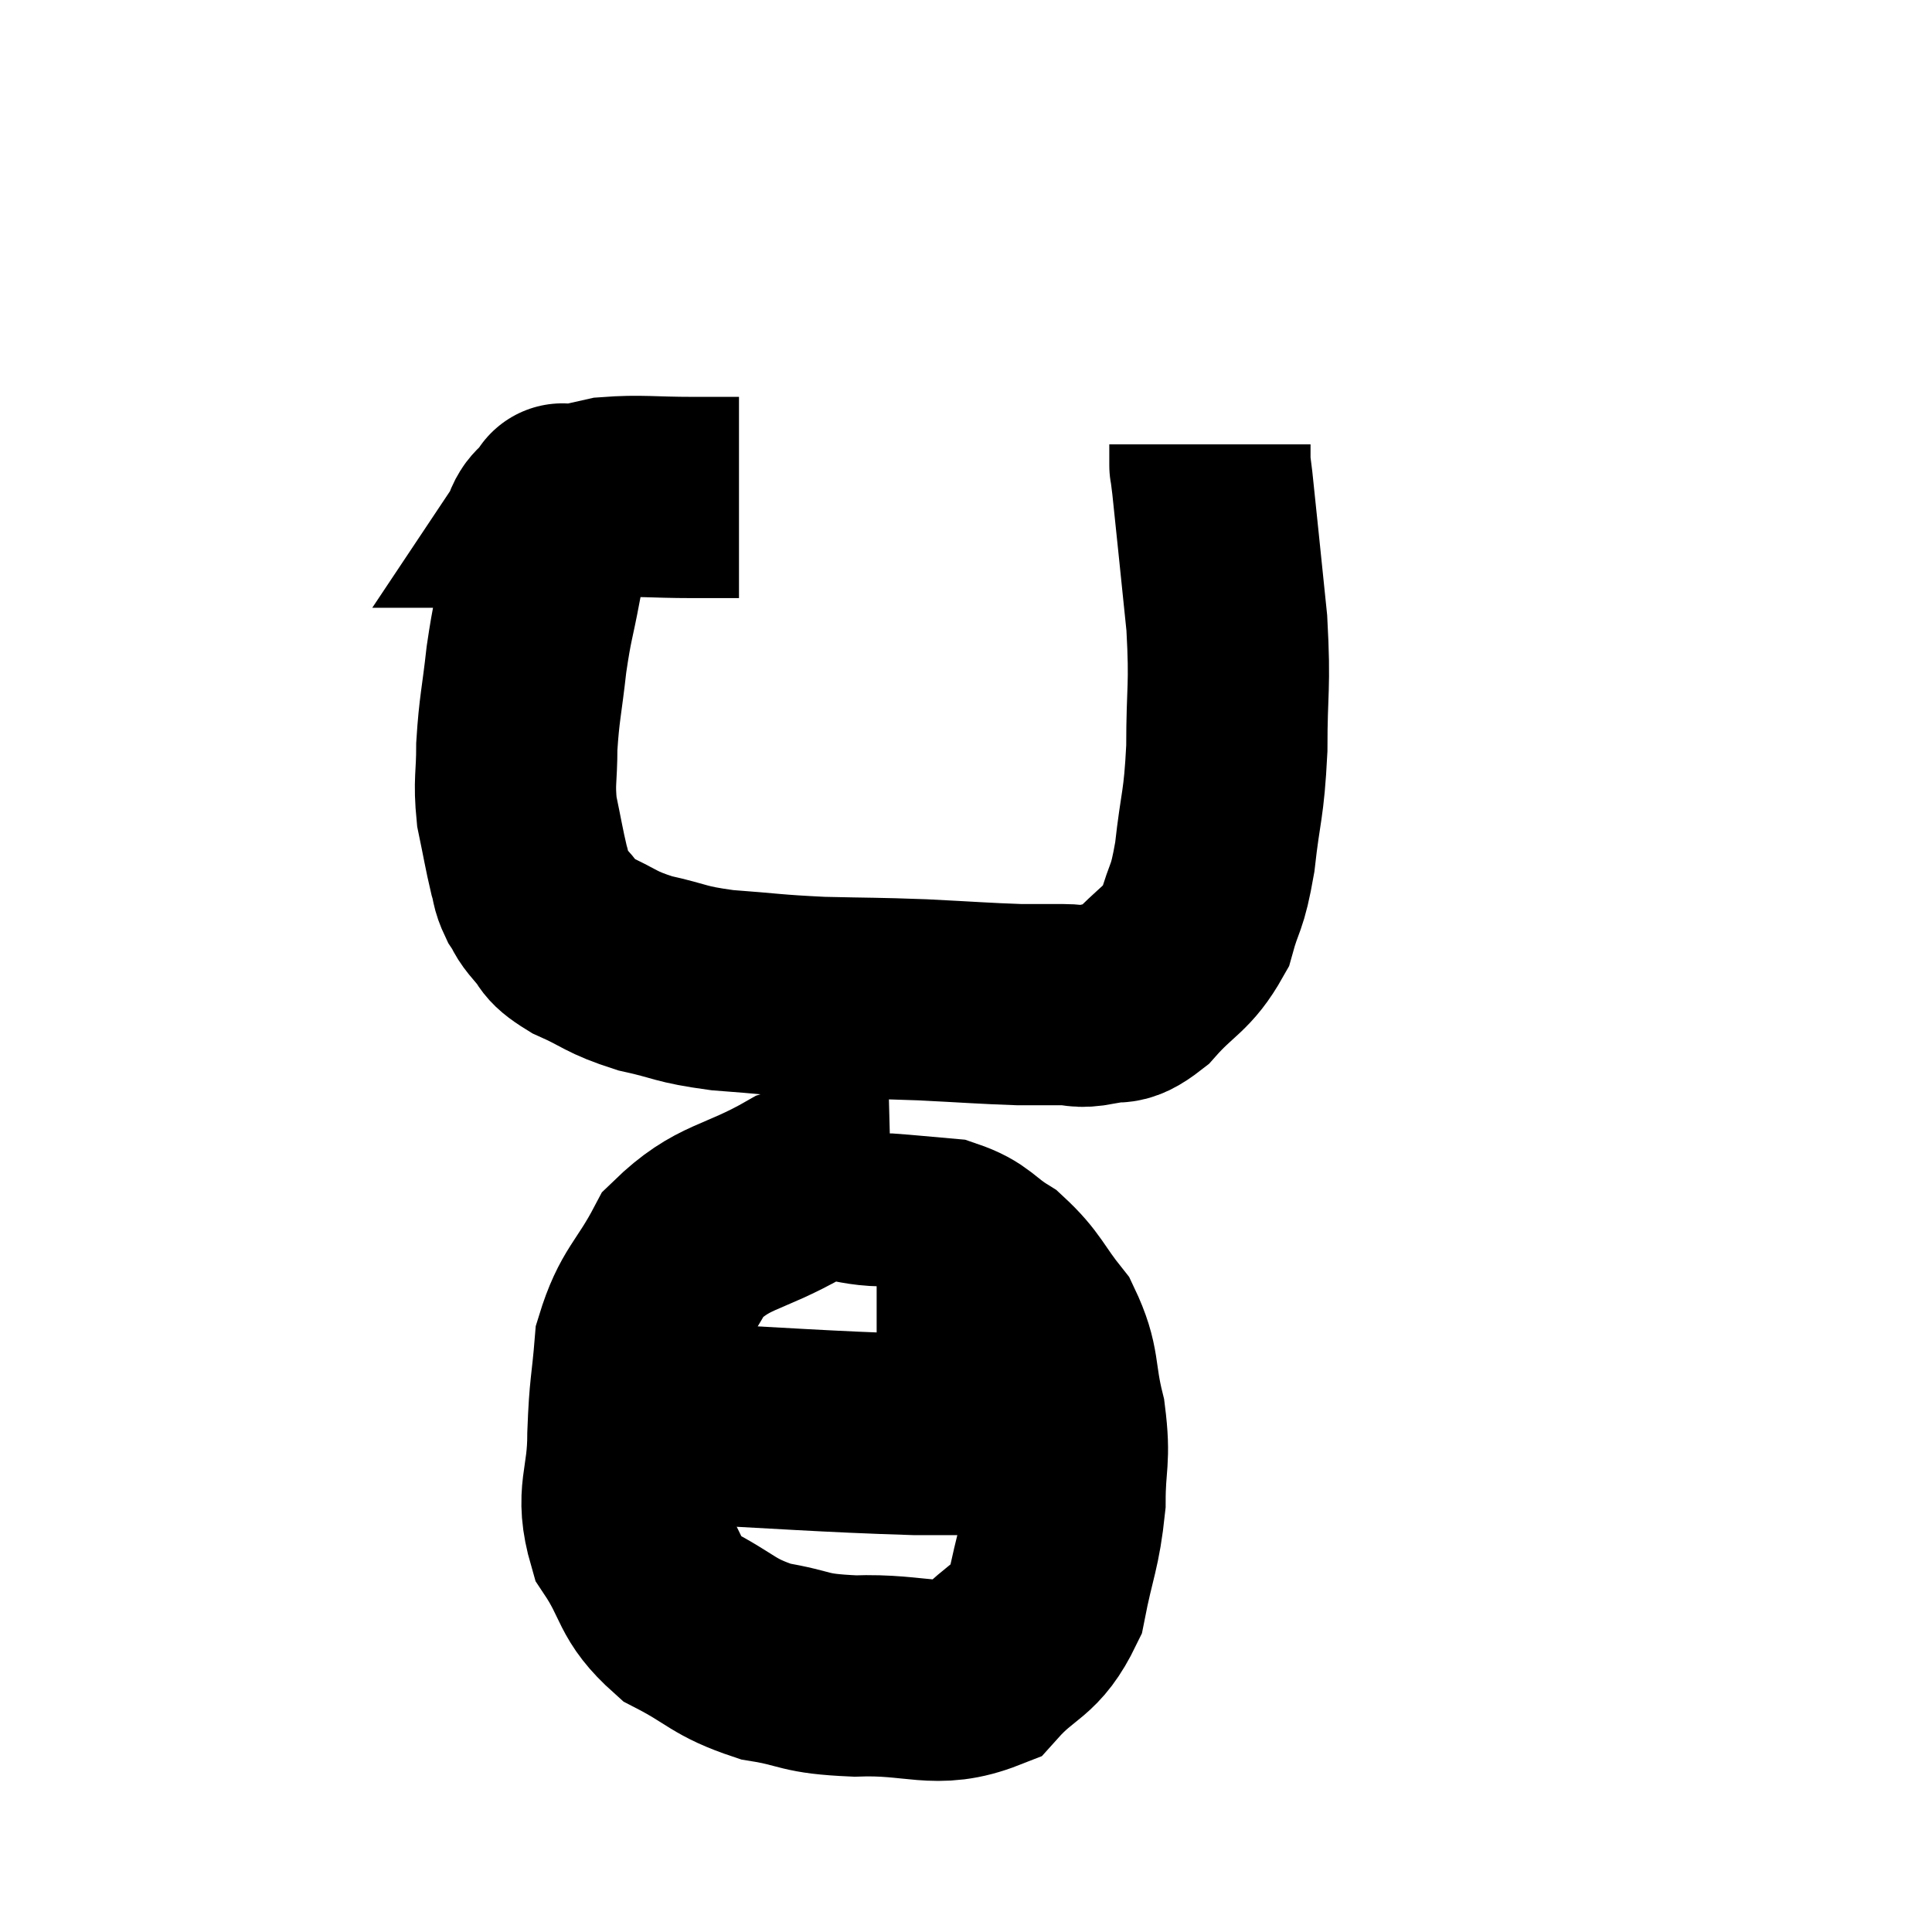 <svg width="48" height="48" viewBox="0 0 48 48" xmlns="http://www.w3.org/2000/svg"><path d="M 18.36 12.36 C 17.79 12.36, 18.03 12.36, 17.22 12.36 C 16.17 12.36, 15.915 12.3, 15.12 12.36 C 14.58 12.48, 14.34 12.54, 14.04 12.6 C 13.98 12.6, 13.95 12.6, 13.92 12.6 C 13.92 12.6, 13.92 12.6, 13.92 12.6 C 13.92 12.6, 14.04 12.42, 13.92 12.6 C 13.68 12.96, 13.56 12.855, 13.44 13.32 C 13.44 13.89, 13.53 13.695, 13.44 14.46 C 13.26 15.42, 13.23 15.36, 13.08 16.38 C 12.96 17.46, 12.9 17.595, 12.84 18.54 C 12.84 19.35, 12.765 19.395, 12.84 20.16 C 12.99 20.88, 13.02 21.09, 13.14 21.6 C 13.23 21.9, 13.185 21.915, 13.32 22.2 C 13.5 22.47, 13.41 22.425, 13.68 22.74 C 14.04 23.1, 13.815 23.1, 14.4 23.46 C 15.21 23.82, 15.135 23.895, 16.02 24.18 C 16.98 24.39, 16.845 24.45, 17.94 24.6 C 19.17 24.69, 19.155 24.72, 20.4 24.78 C 21.66 24.81, 21.69 24.795, 22.92 24.84 C 24.12 24.9, 24.45 24.93, 25.32 24.96 C 25.86 24.96, 25.92 24.96, 26.4 24.96 C 26.82 24.96, 26.76 25.05, 27.24 24.96 C 27.78 24.78, 27.705 25.08, 28.32 24.6 C 29.01 23.82, 29.235 23.865, 29.7 23.04 C 29.94 22.17, 29.985 22.41, 30.18 21.3 C 30.33 19.95, 30.405 20.055, 30.48 18.6 C 30.48 17.04, 30.57 17.13, 30.48 15.48 C 30.3 13.74, 30.225 12.99, 30.12 12 C 30.09 11.76, 30.075 11.64, 30.06 11.52 C 30.06 11.52, 30.06 11.61, 30.06 11.52 C 30.06 11.34, 30.06 11.28, 30.06 11.16 C 30.06 11.1, 30.06 11.07, 30.06 11.04 C 30.06 11.04, 30.06 11.04, 30.06 11.04 L 30.06 11.04" fill="none" stroke="black" stroke-width="5"></path><path d="M 22.14 29.46 C 20.97 29.49, 21.09 29.1, 19.8 29.52 C 18.39 30.33, 17.985 30.165, 16.98 31.14 C 16.38 32.28, 16.125 32.295, 15.78 33.42 C 15.69 34.53, 15.645 34.44, 15.6 35.64 C 15.6 36.93, 15.27 37.08, 15.6 38.22 C 16.26 39.21, 16.065 39.435, 16.92 40.2 C 17.97 40.74, 17.94 40.92, 19.02 41.28 C 20.13 41.46, 19.89 41.58, 21.24 41.64 C 22.83 41.58, 23.235 41.985, 24.42 41.52 C 25.2 40.65, 25.47 40.83, 25.98 39.78 C 26.22 38.55, 26.34 38.46, 26.46 37.32 C 26.46 36.27, 26.595 36.285, 26.46 35.22 C 26.19 34.14, 26.355 33.975, 25.92 33.06 C 25.32 32.31, 25.335 32.13, 24.72 31.56 C 24.09 31.17, 24.12 31.005, 23.46 30.78 C 22.77 30.72, 22.5 30.69, 22.08 30.66 L 21.78 30.66" fill="none" stroke="black" stroke-width="5"></path><path d="M 14.28 35.34 C 15.42 35.34, 14.445 35.265, 16.56 35.34 C 19.65 35.49, 20.37 35.565, 22.74 35.64 C 24.39 35.64, 25.11 35.64, 26.04 35.64 C 26.25 35.64, 26.325 35.64, 26.46 35.64 L 26.58 35.64" fill="none" stroke="black" stroke-width="5"></path></svg>